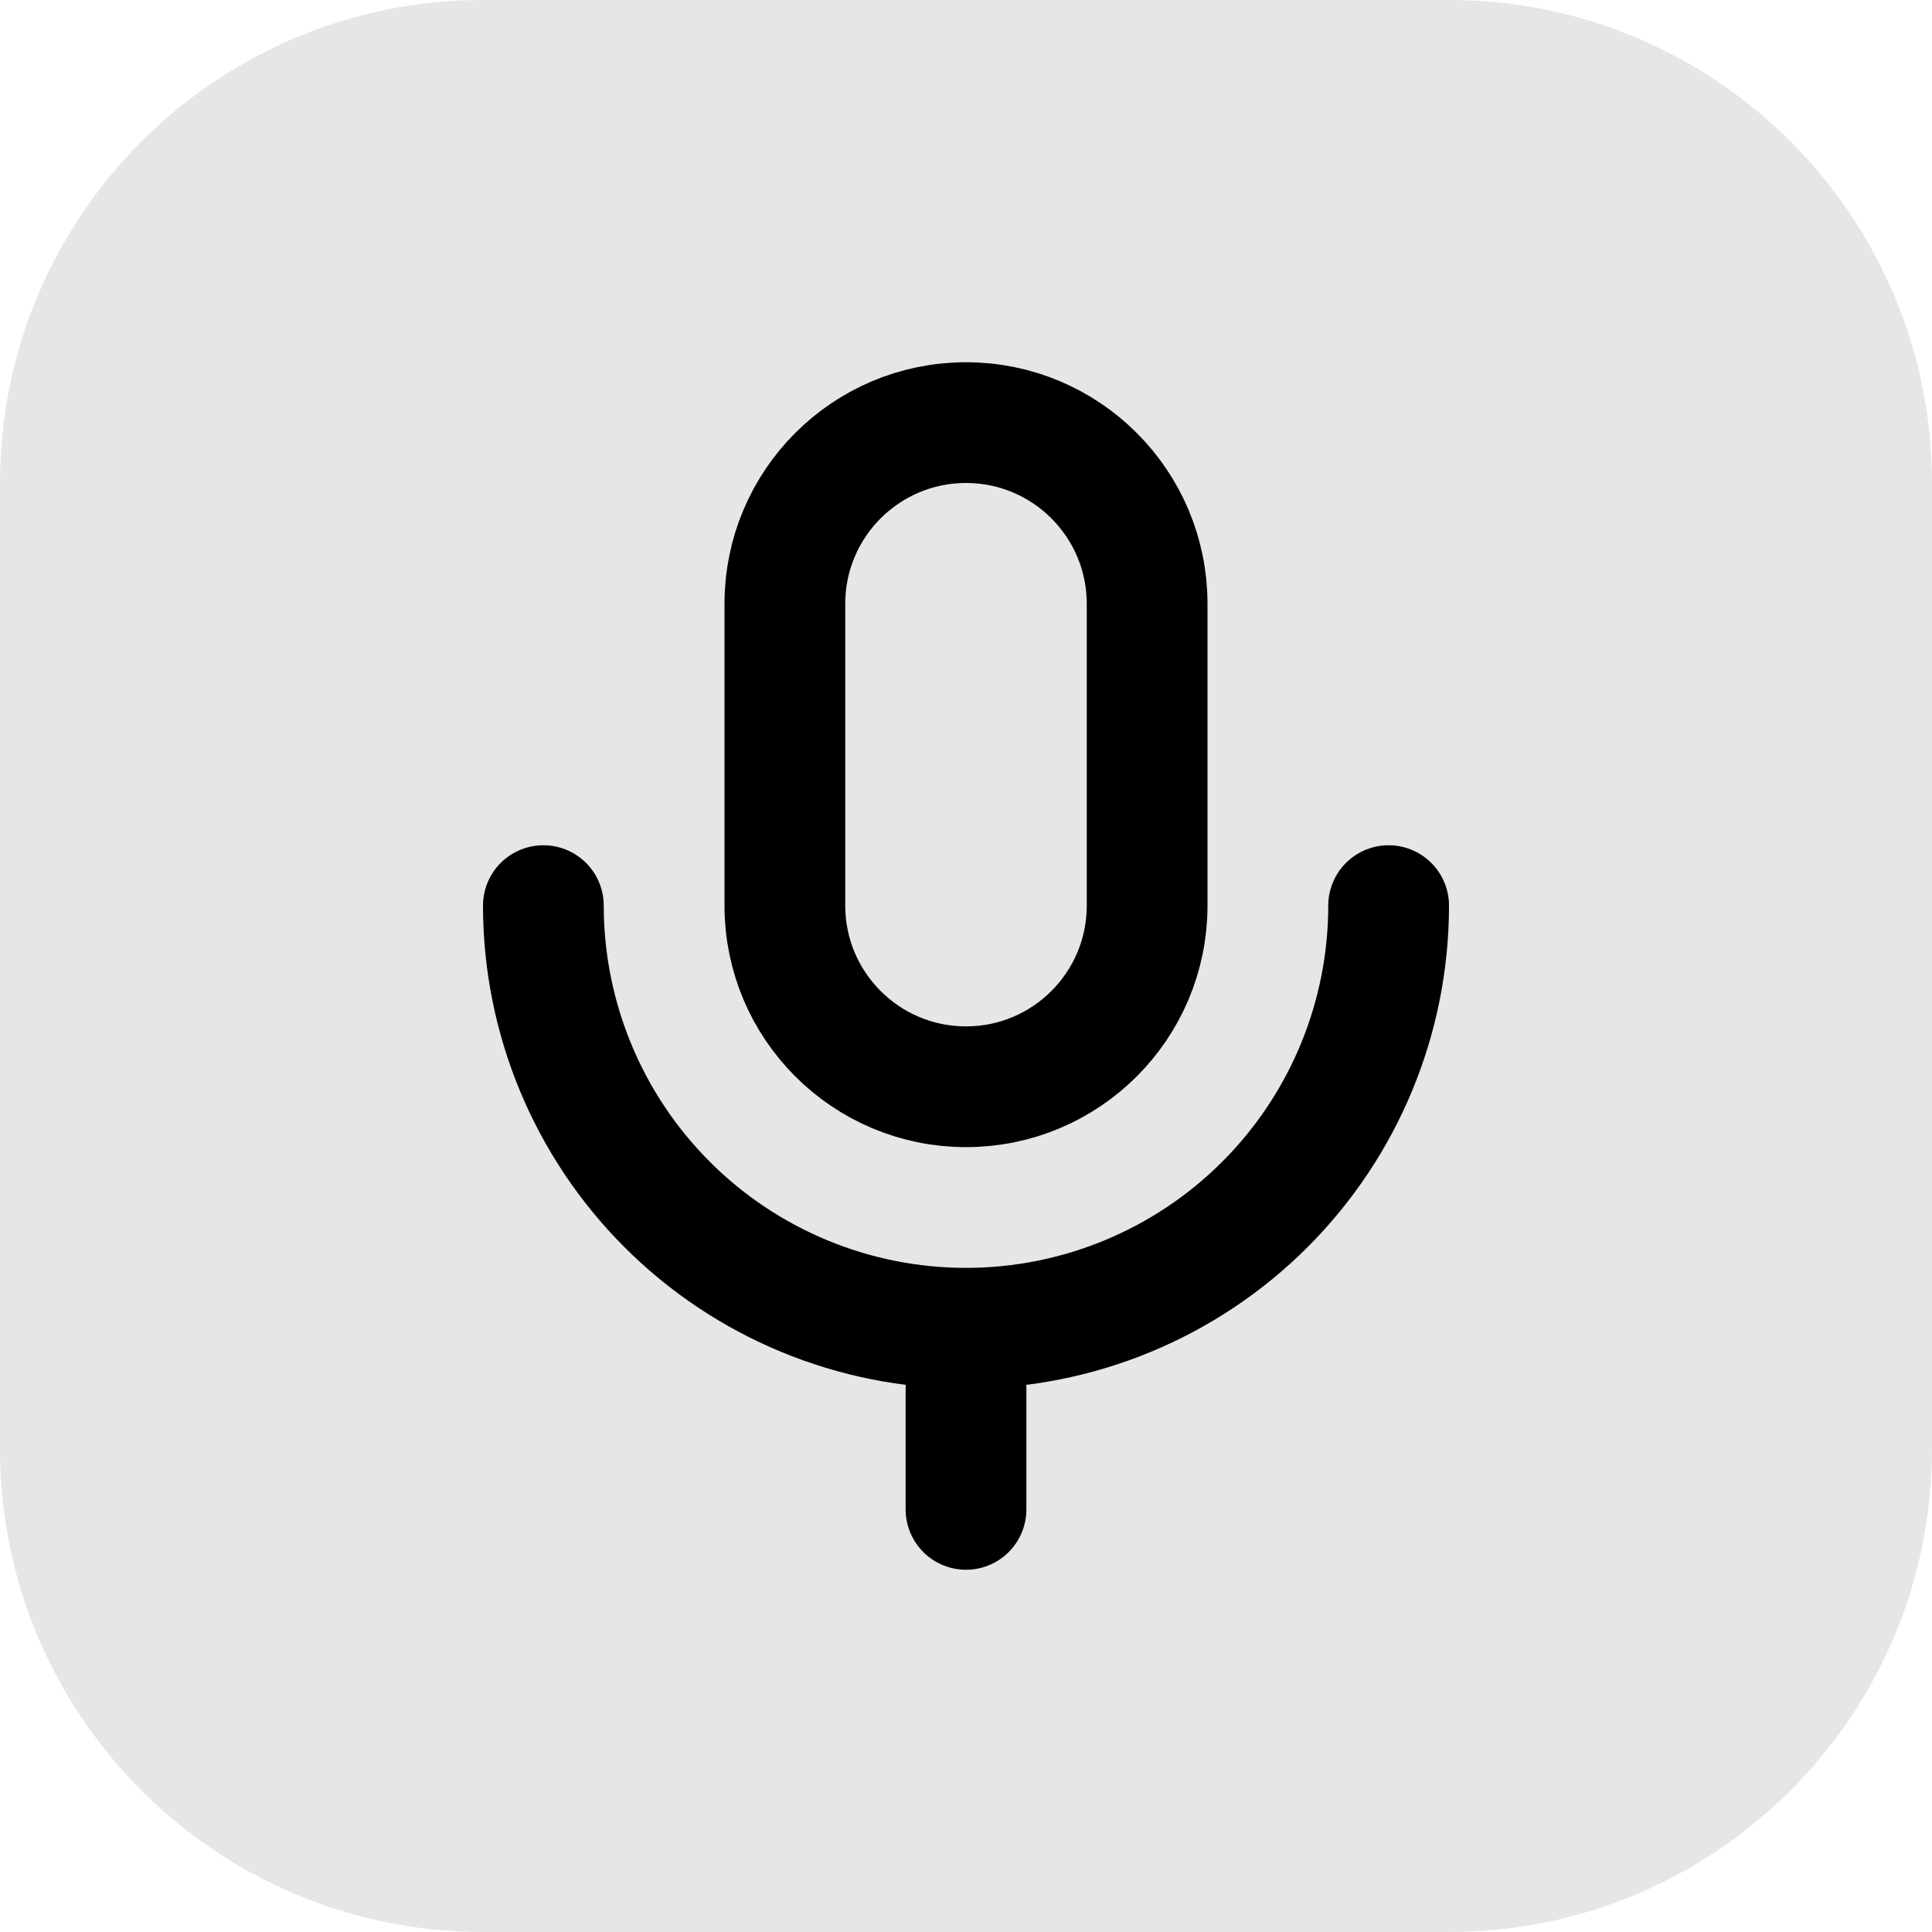 <?xml version="1.0" encoding="utf-8"?>
<!-- Generator: Adobe Illustrator 17.0.0, SVG Export Plug-In . SVG Version: 6.00 Build 0)  -->
<!DOCTYPE svg PUBLIC "-//W3C//DTD SVG 1.1//EN" "http://www.w3.org/Graphics/SVG/1.1/DTD/svg11.dtd">
<svg version="1.1" id="Layer_1" xmlns="http://www.w3.org/2000/svg" xmlns:xlink="http://www.w3.org/1999/xlink" x="0px" y="0px"
	 width="32px" height="32px" viewBox="0 0 32 32" enable-background="new 0 0 32 32" xml:space="preserve">
<path opacity="0.1" fill="#070707" enable-background="new    " d="M8,0h16c4.418,0,8,3.582,8,8v16c0,4.418-3.582,8-8,8H8
	c-4.418,0-8-3.582-8-8V8C0,3.582,3.582,0,8,0z"/>
<path fill="none" stroke="#000000" stroke-width="2" stroke-linejoin="round" d="M16,7L16,7c1.657,0,3,1.343,3,3v5
	c0,1.657-1.343,3-3,3l0,0c-1.657,0-3-1.343-3-3v-5C13,8.343,14.343,7,16,7z"/>
<path fill="none" stroke="#000000" stroke-width="2" stroke-linecap="round" stroke-linejoin="round" d="M9,15
	c0,1.857,0.738,3.637,2.05,4.95C12.363,21.263,14.144,22,16,22s3.637-0.737,4.95-2.05C22.263,18.637,23,16.857,23,15"/>
<path fill="none" stroke="#000000" stroke-width="2" stroke-linecap="round" stroke-linejoin="round" d="M16,25v-2"/>
</svg>
